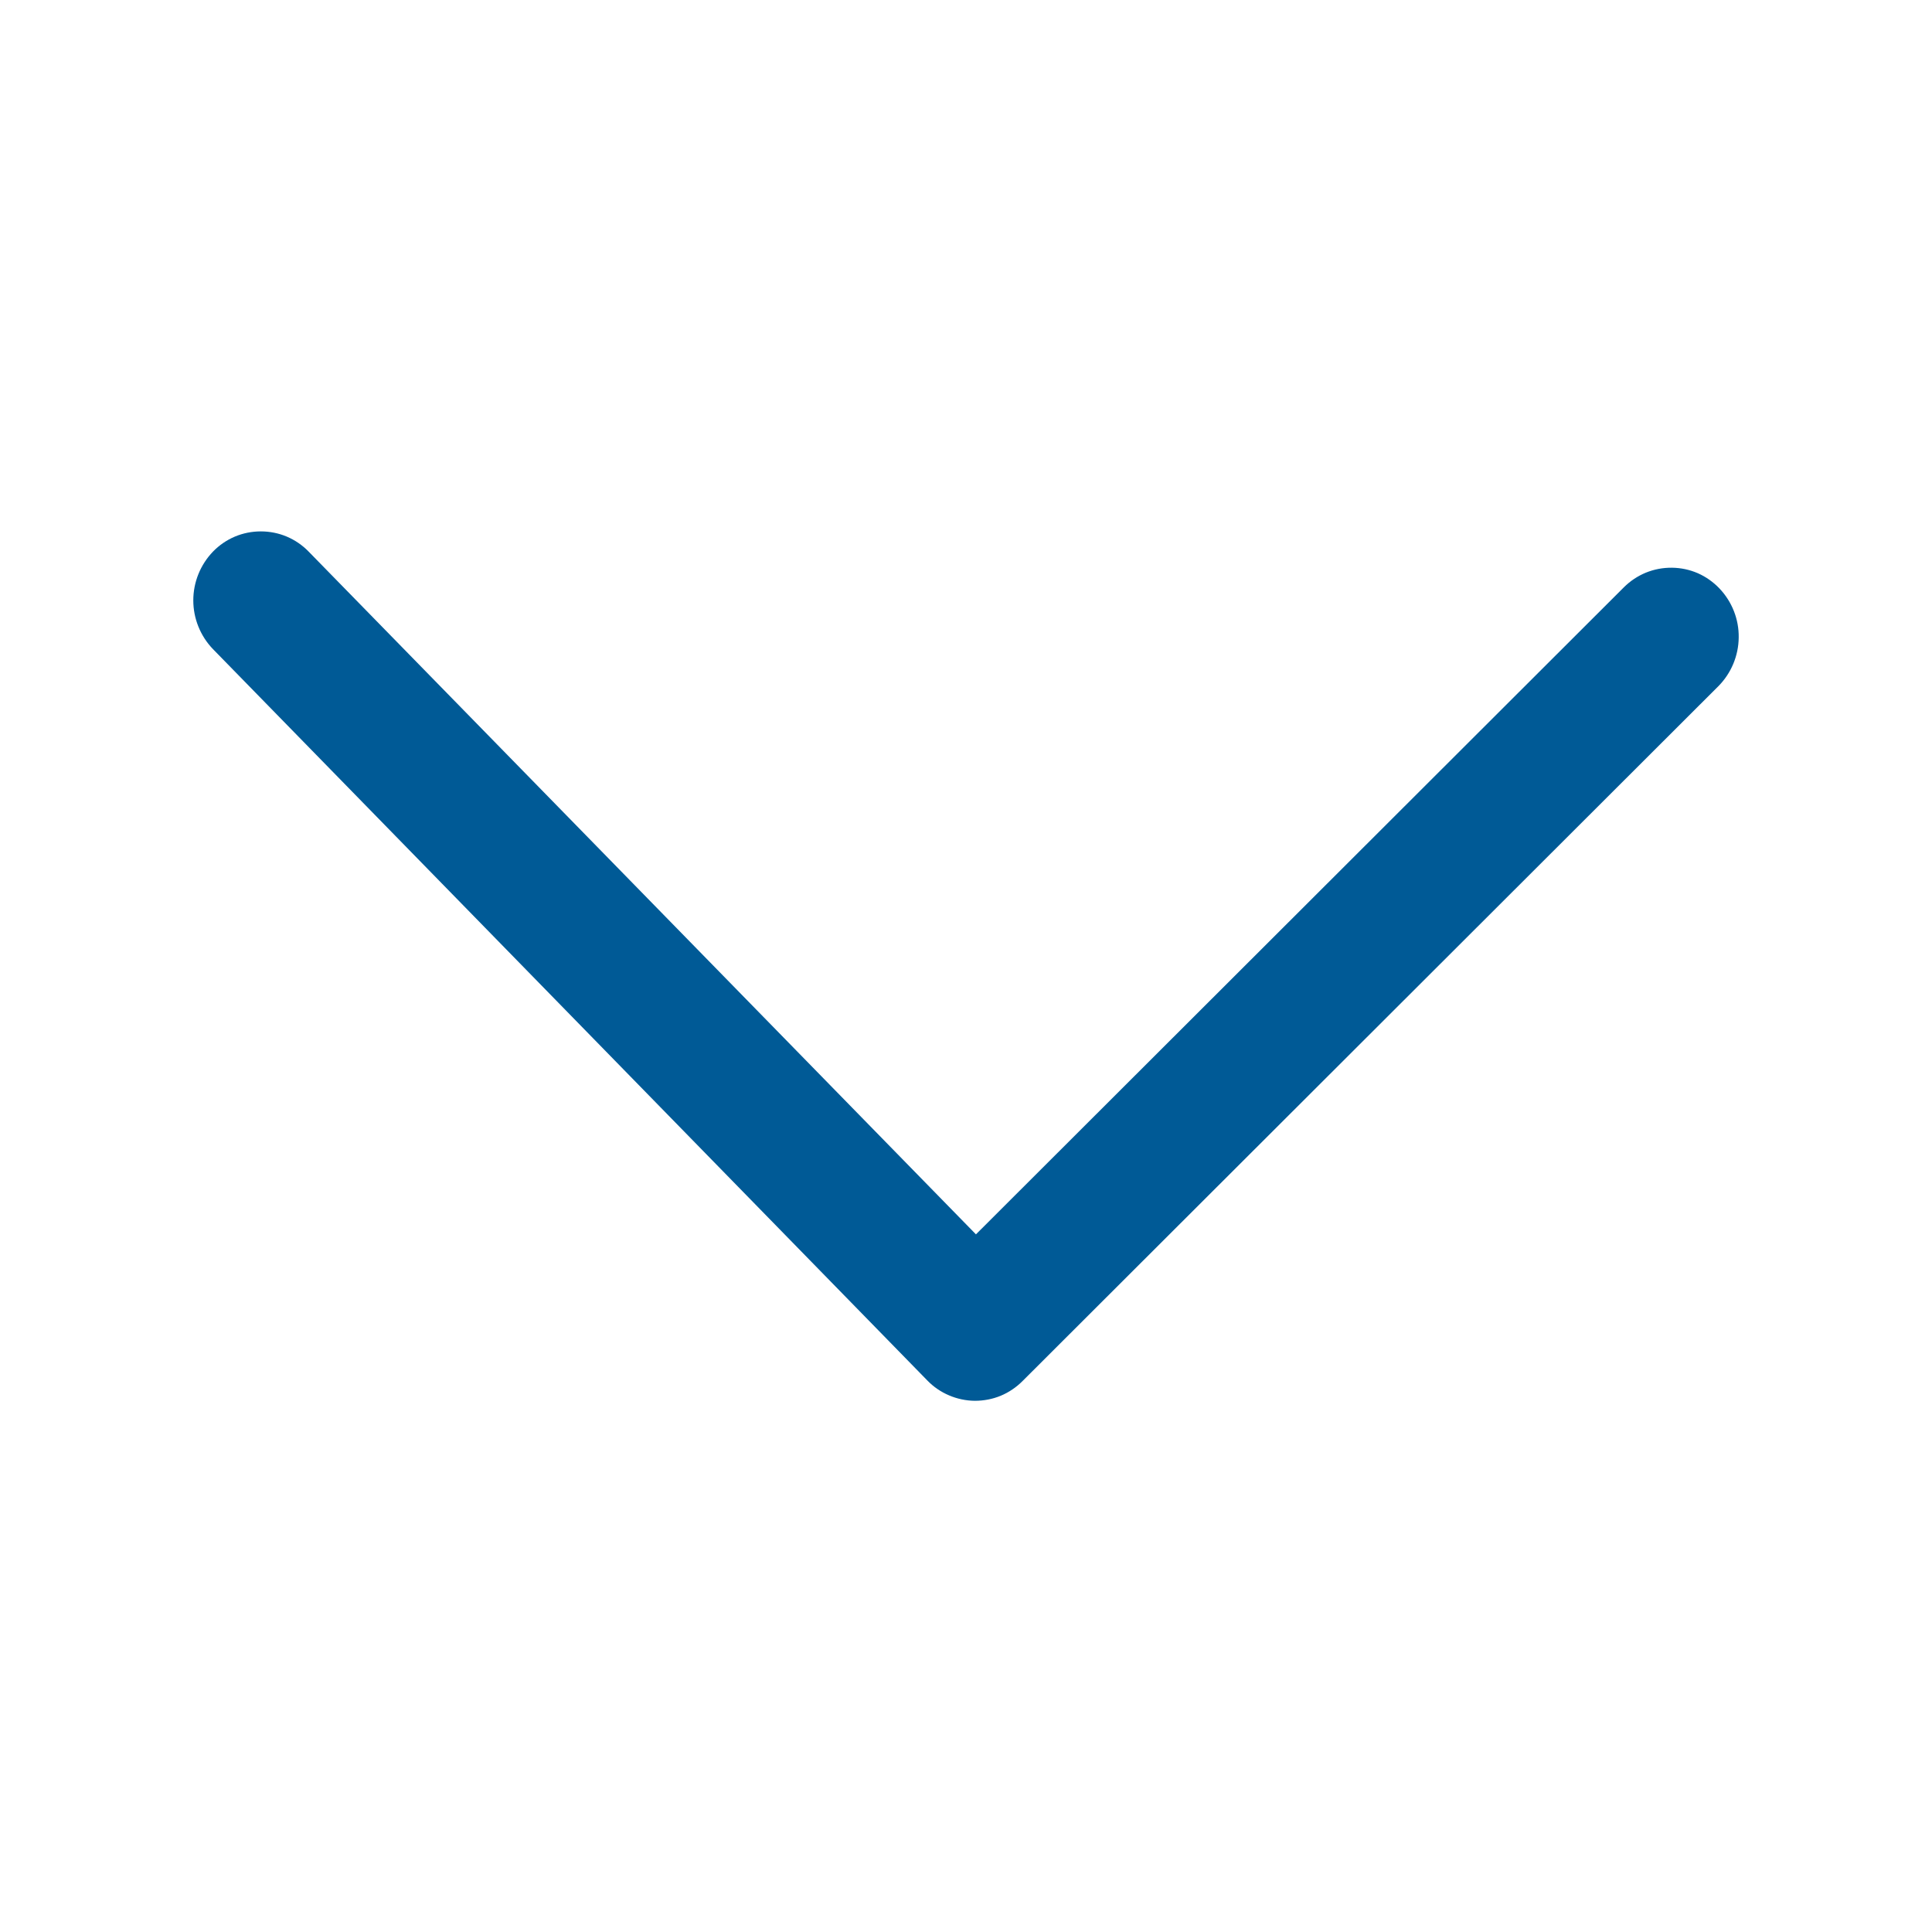 <svg width="20" height="20" viewBox="0 0 20 20" fill="none" xmlns="http://www.w3.org/2000/svg">
<g id="uiw:down">
<path id="Vector" d="M10.103 12.778L16.81 6.08C16.875 6.015 16.953 5.963 17.038 5.928C17.124 5.893 17.215 5.876 17.308 5.877C17.4 5.878 17.491 5.897 17.576 5.934C17.66 5.971 17.736 6.025 17.8 6.092C17.93 6.229 18.002 6.411 17.999 6.6C17.997 6.789 17.921 6.97 17.788 7.104L10.585 14.297C10.52 14.362 10.443 14.414 10.359 14.449C10.274 14.484 10.183 14.501 10.091 14.501C10 14.5 9.909 14.481 9.825 14.445C9.74 14.409 9.664 14.357 9.6 14.291L2.205 6.72C2.074 6.584 2.001 6.403 2.001 6.215C2.001 6.027 2.074 5.846 2.205 5.71C2.269 5.644 2.346 5.591 2.431 5.555C2.516 5.519 2.608 5.501 2.7 5.501C2.792 5.501 2.884 5.519 2.969 5.555C3.054 5.591 3.131 5.644 3.195 5.71L10.103 12.778Z" fill="#005A96"/>
</g>
</svg>
